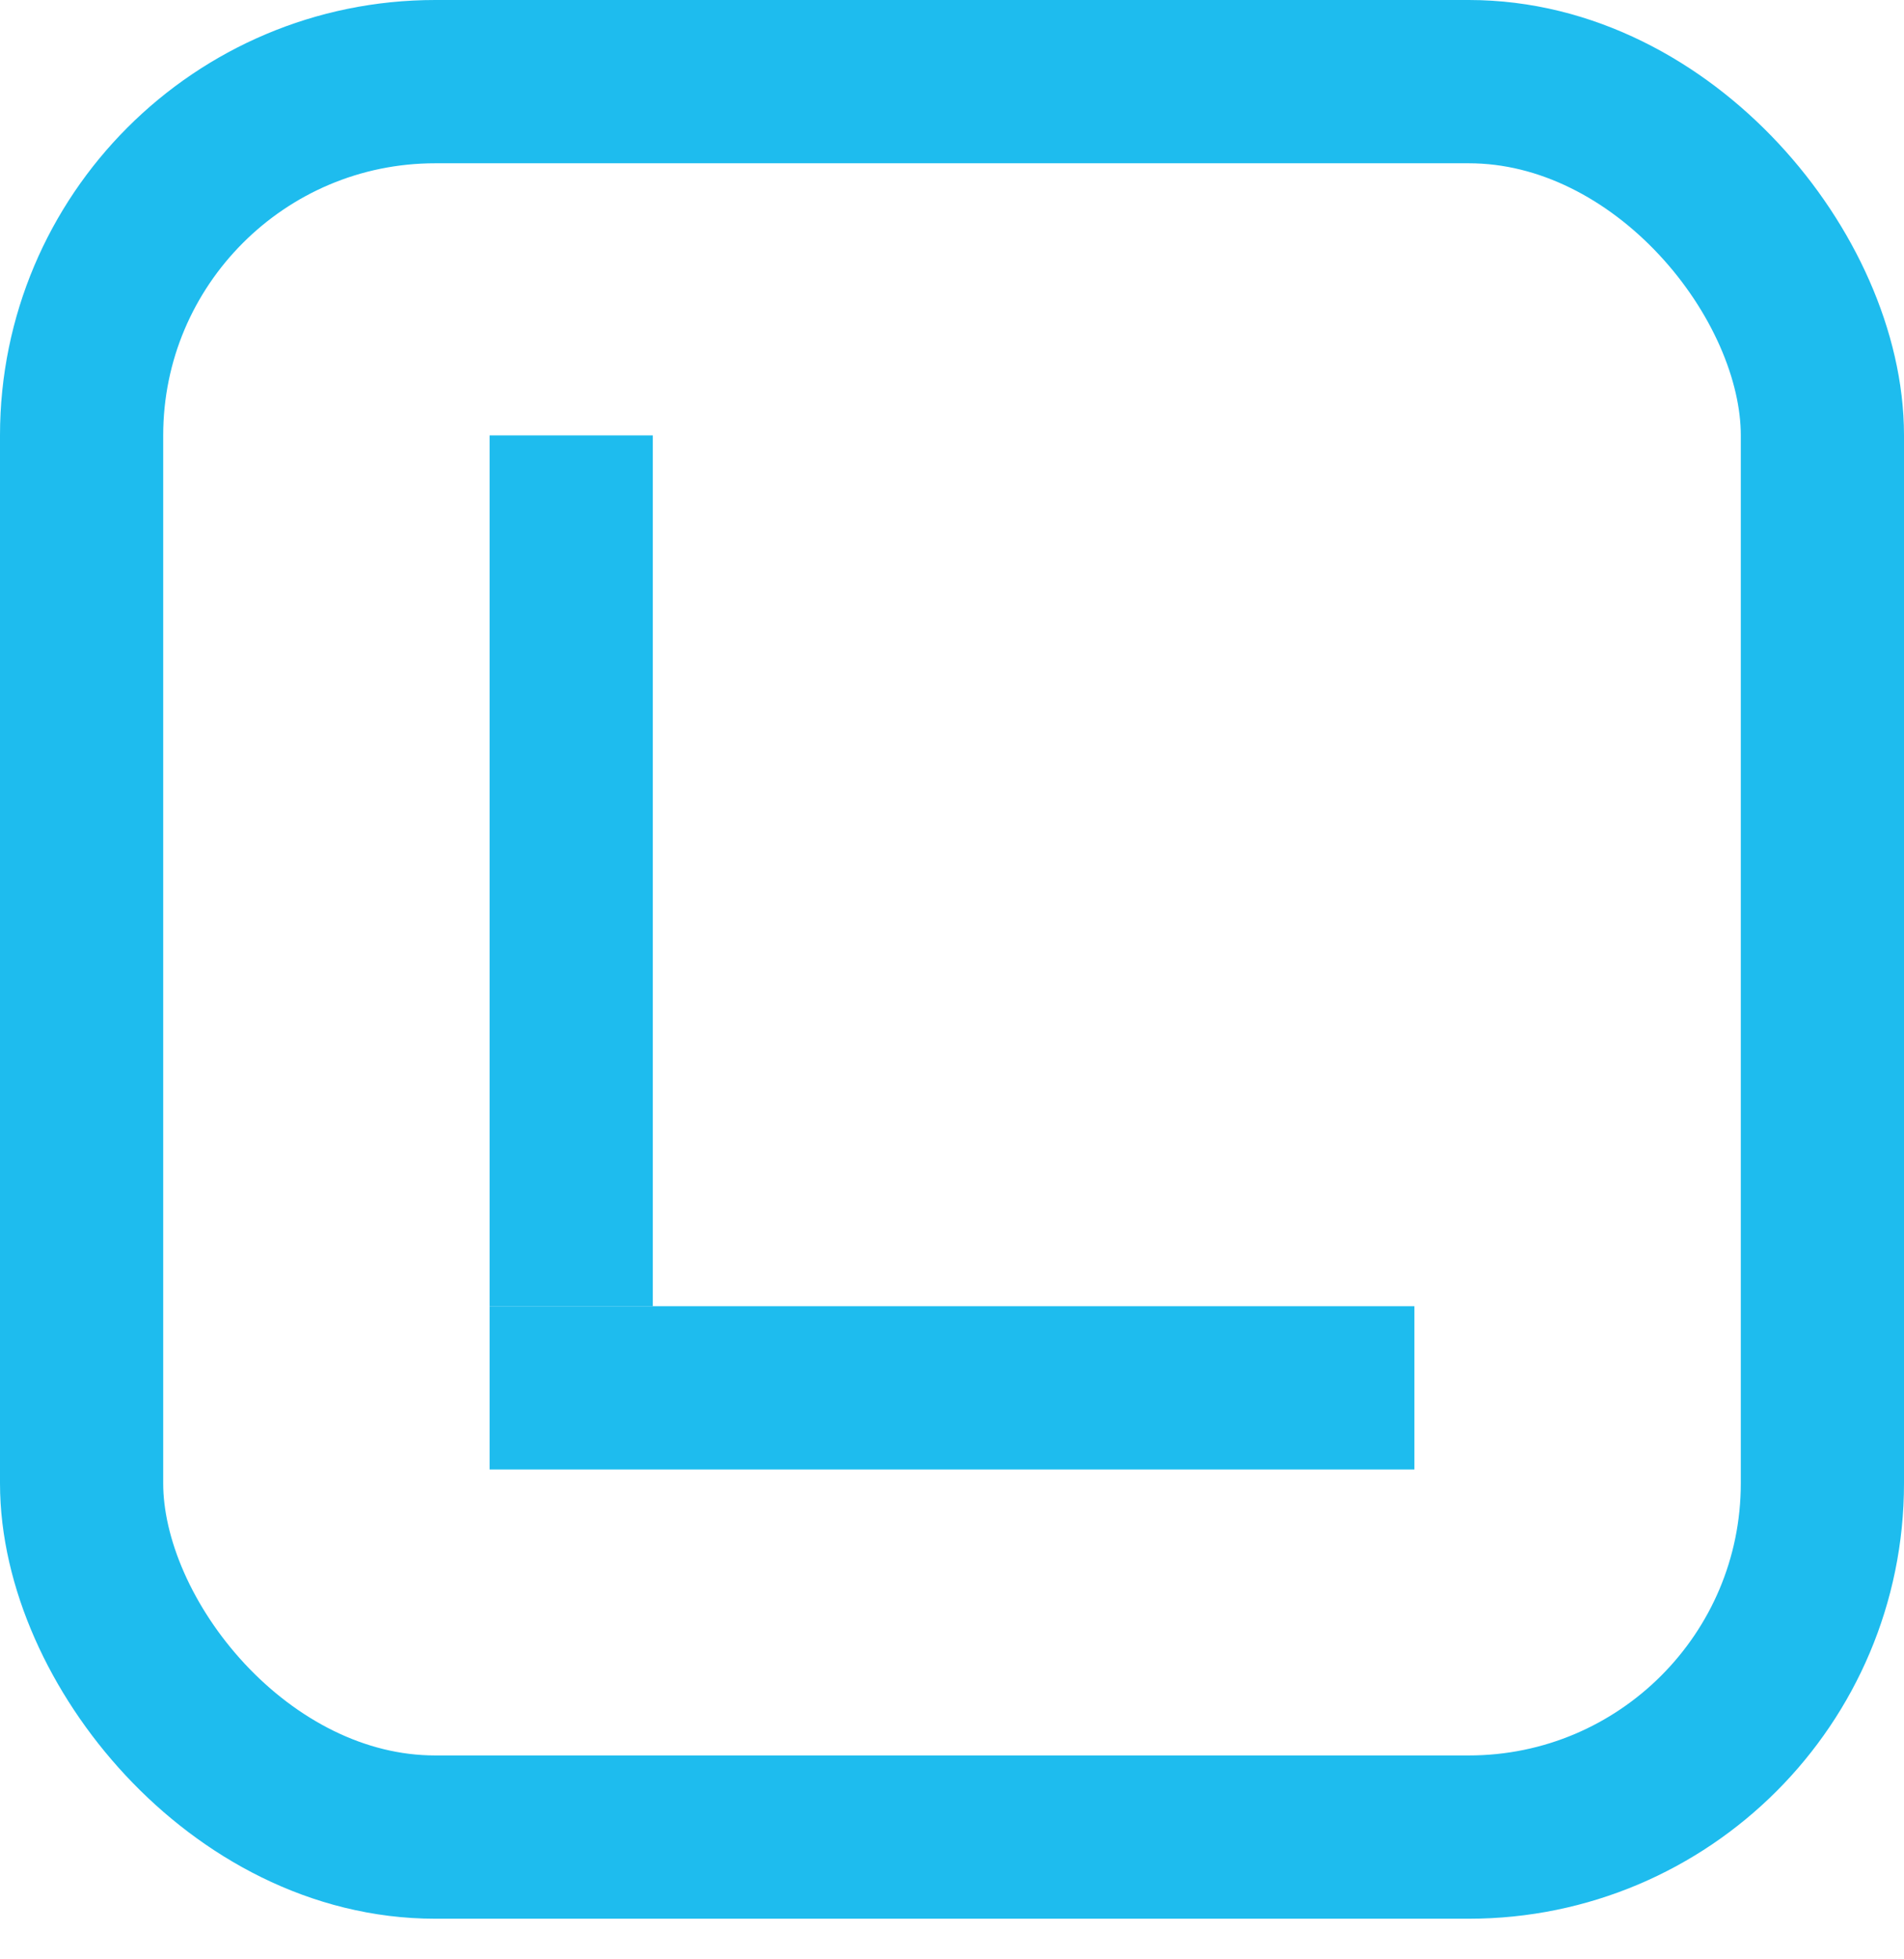 <svg width="35" height="36" viewBox="0 0 35 36" fill="none" xmlns="http://www.w3.org/2000/svg">
<line x1="10.5" y1="8" x2="10.5" y2="24" stroke="#1EBCEE" stroke-width="3"/>
<line x1="26" y1="25.5" x2="9" y2="25.5" stroke="#1EBCEE" stroke-width="3"/>
<rect x="1.5" y="1.5" width="32" height="32.254" rx="6.5" stroke="#1EBCEE" stroke-width="3"/>
</svg>
